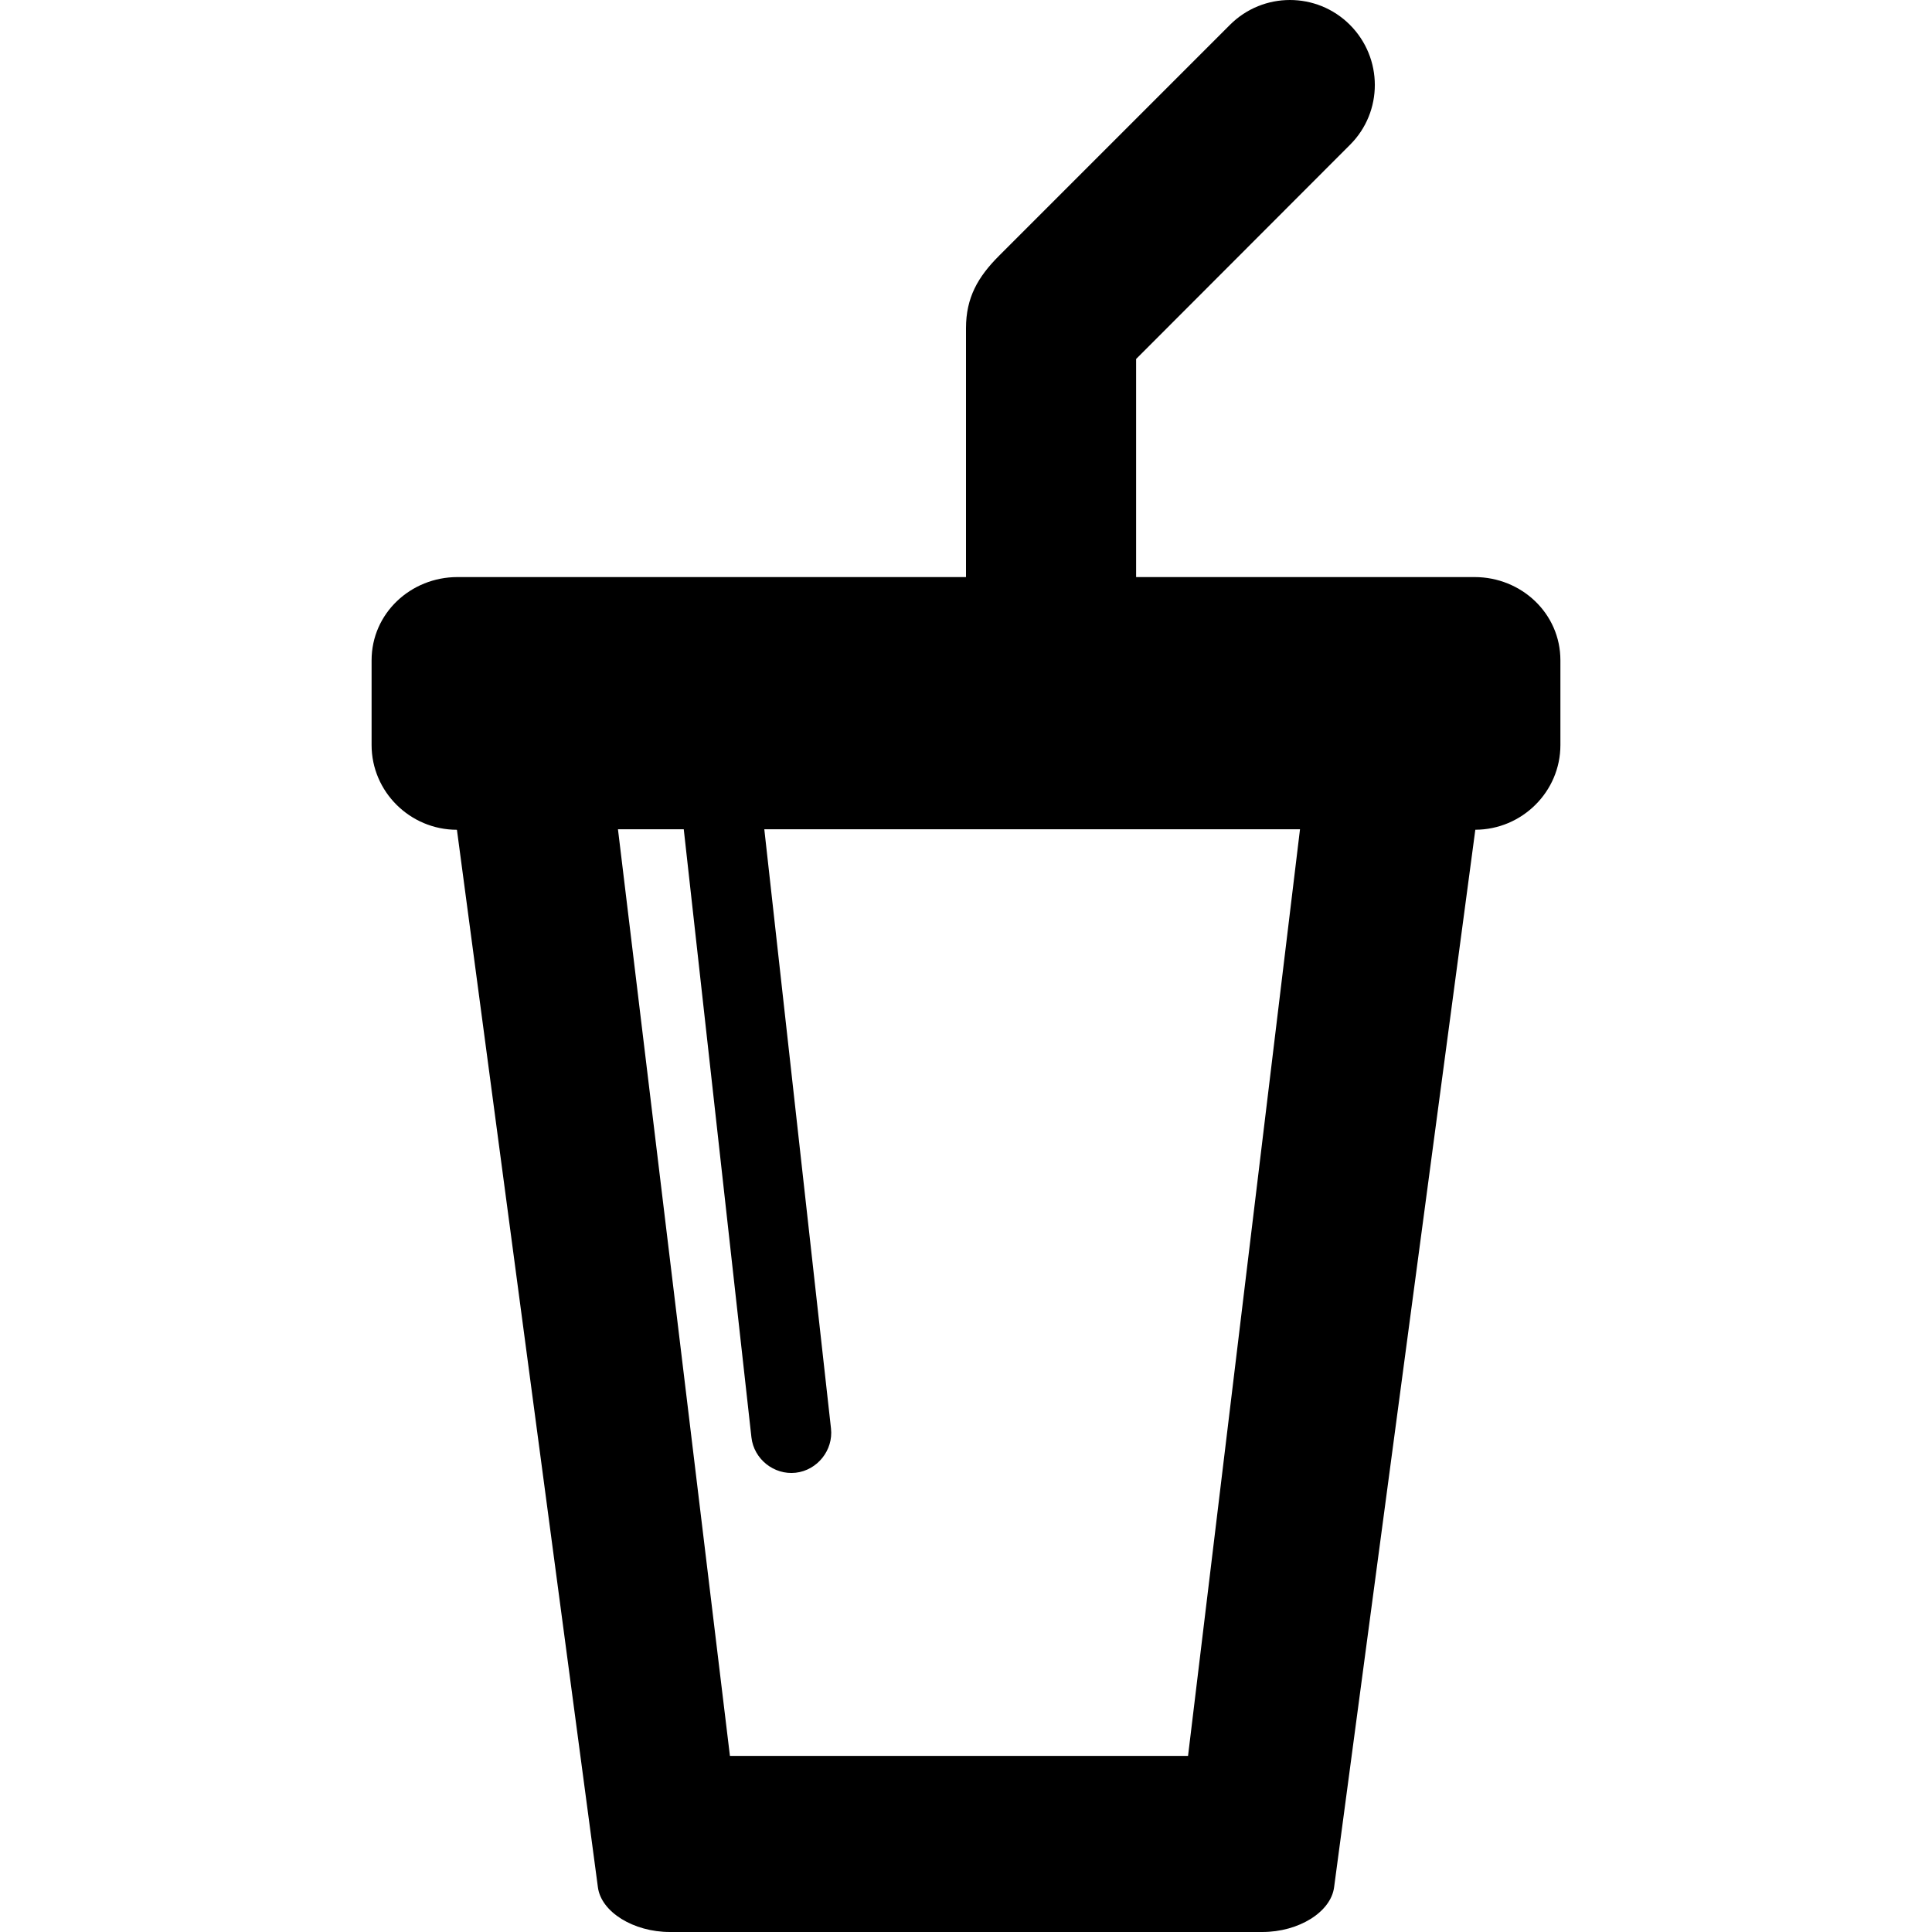 <?xml version="1.0" encoding="iso-8859-1"?>
<!-- Generator: Adobe Illustrator 16.0.0, SVG Export Plug-In . SVG Version: 6.00 Build 0)  -->
<!DOCTYPE svg PUBLIC "-//W3C//DTD SVG 1.1//EN" "http://www.w3.org/Graphics/SVG/1.1/DTD/svg11.dtd">
<svg version="1.1" id="Capa_1" xmlns="http://www.w3.org/2000/svg" xmlns:xlink="http://www.w3.org/1999/xlink" x="0px" y="0px"
	 width="965.34px" height="965.34px" viewBox="0 0 965.34 965.34" style="enable-background:new 0 0 965.34 965.34;"
	 xml:space="preserve">
<g>
	<path d="M674.559,72.34c16.562-16.531,16.49-43.348-0.07-59.937c-16.537-16.537-43.385-16.537-59.92,0
		c0,0-114.792,114.803-115.4,115.41c-10.577,10.578-16.498,20.919-16.498,36.143V288.34H228.579
		c-23.402,0-42.909,18.177-42.909,41.584v42.341c0,23.351,19.238,42.342,42.64,42.342l70.437,528.369
		c1.624,12.401,17.815,22.364,35.942,22.364h296.07c18.157,0,34.214-9.963,35.837-22.364l70.562-528.387
		c23.35-0.052,42.512-19.031,42.512-42.323v-42.341c0-23.408-19.477-41.585-42.884-41.585H567.67V179.372L674.559,72.34z
		 M649.557,414.34l-55.943,463H364.715l-55.944-463h32.874l33.816,303.86c1.206,10.835,11.254,18.87,22.089,17.665
		c10.835-1.206,18.871-11.255,17.665-22.09L381.892,414.34H649.557z"/>
</g>
<g>
</g>
<g>
</g>
<g>
</g>
<g>
</g>
<g>
</g>
<g>
</g>
<g>
</g>
<g>
</g>
<g>
</g>
<g>
</g>
<g>
</g>
<g>
</g>
<g>
</g>
<g>
</g>
<g>
</g>
</svg>
